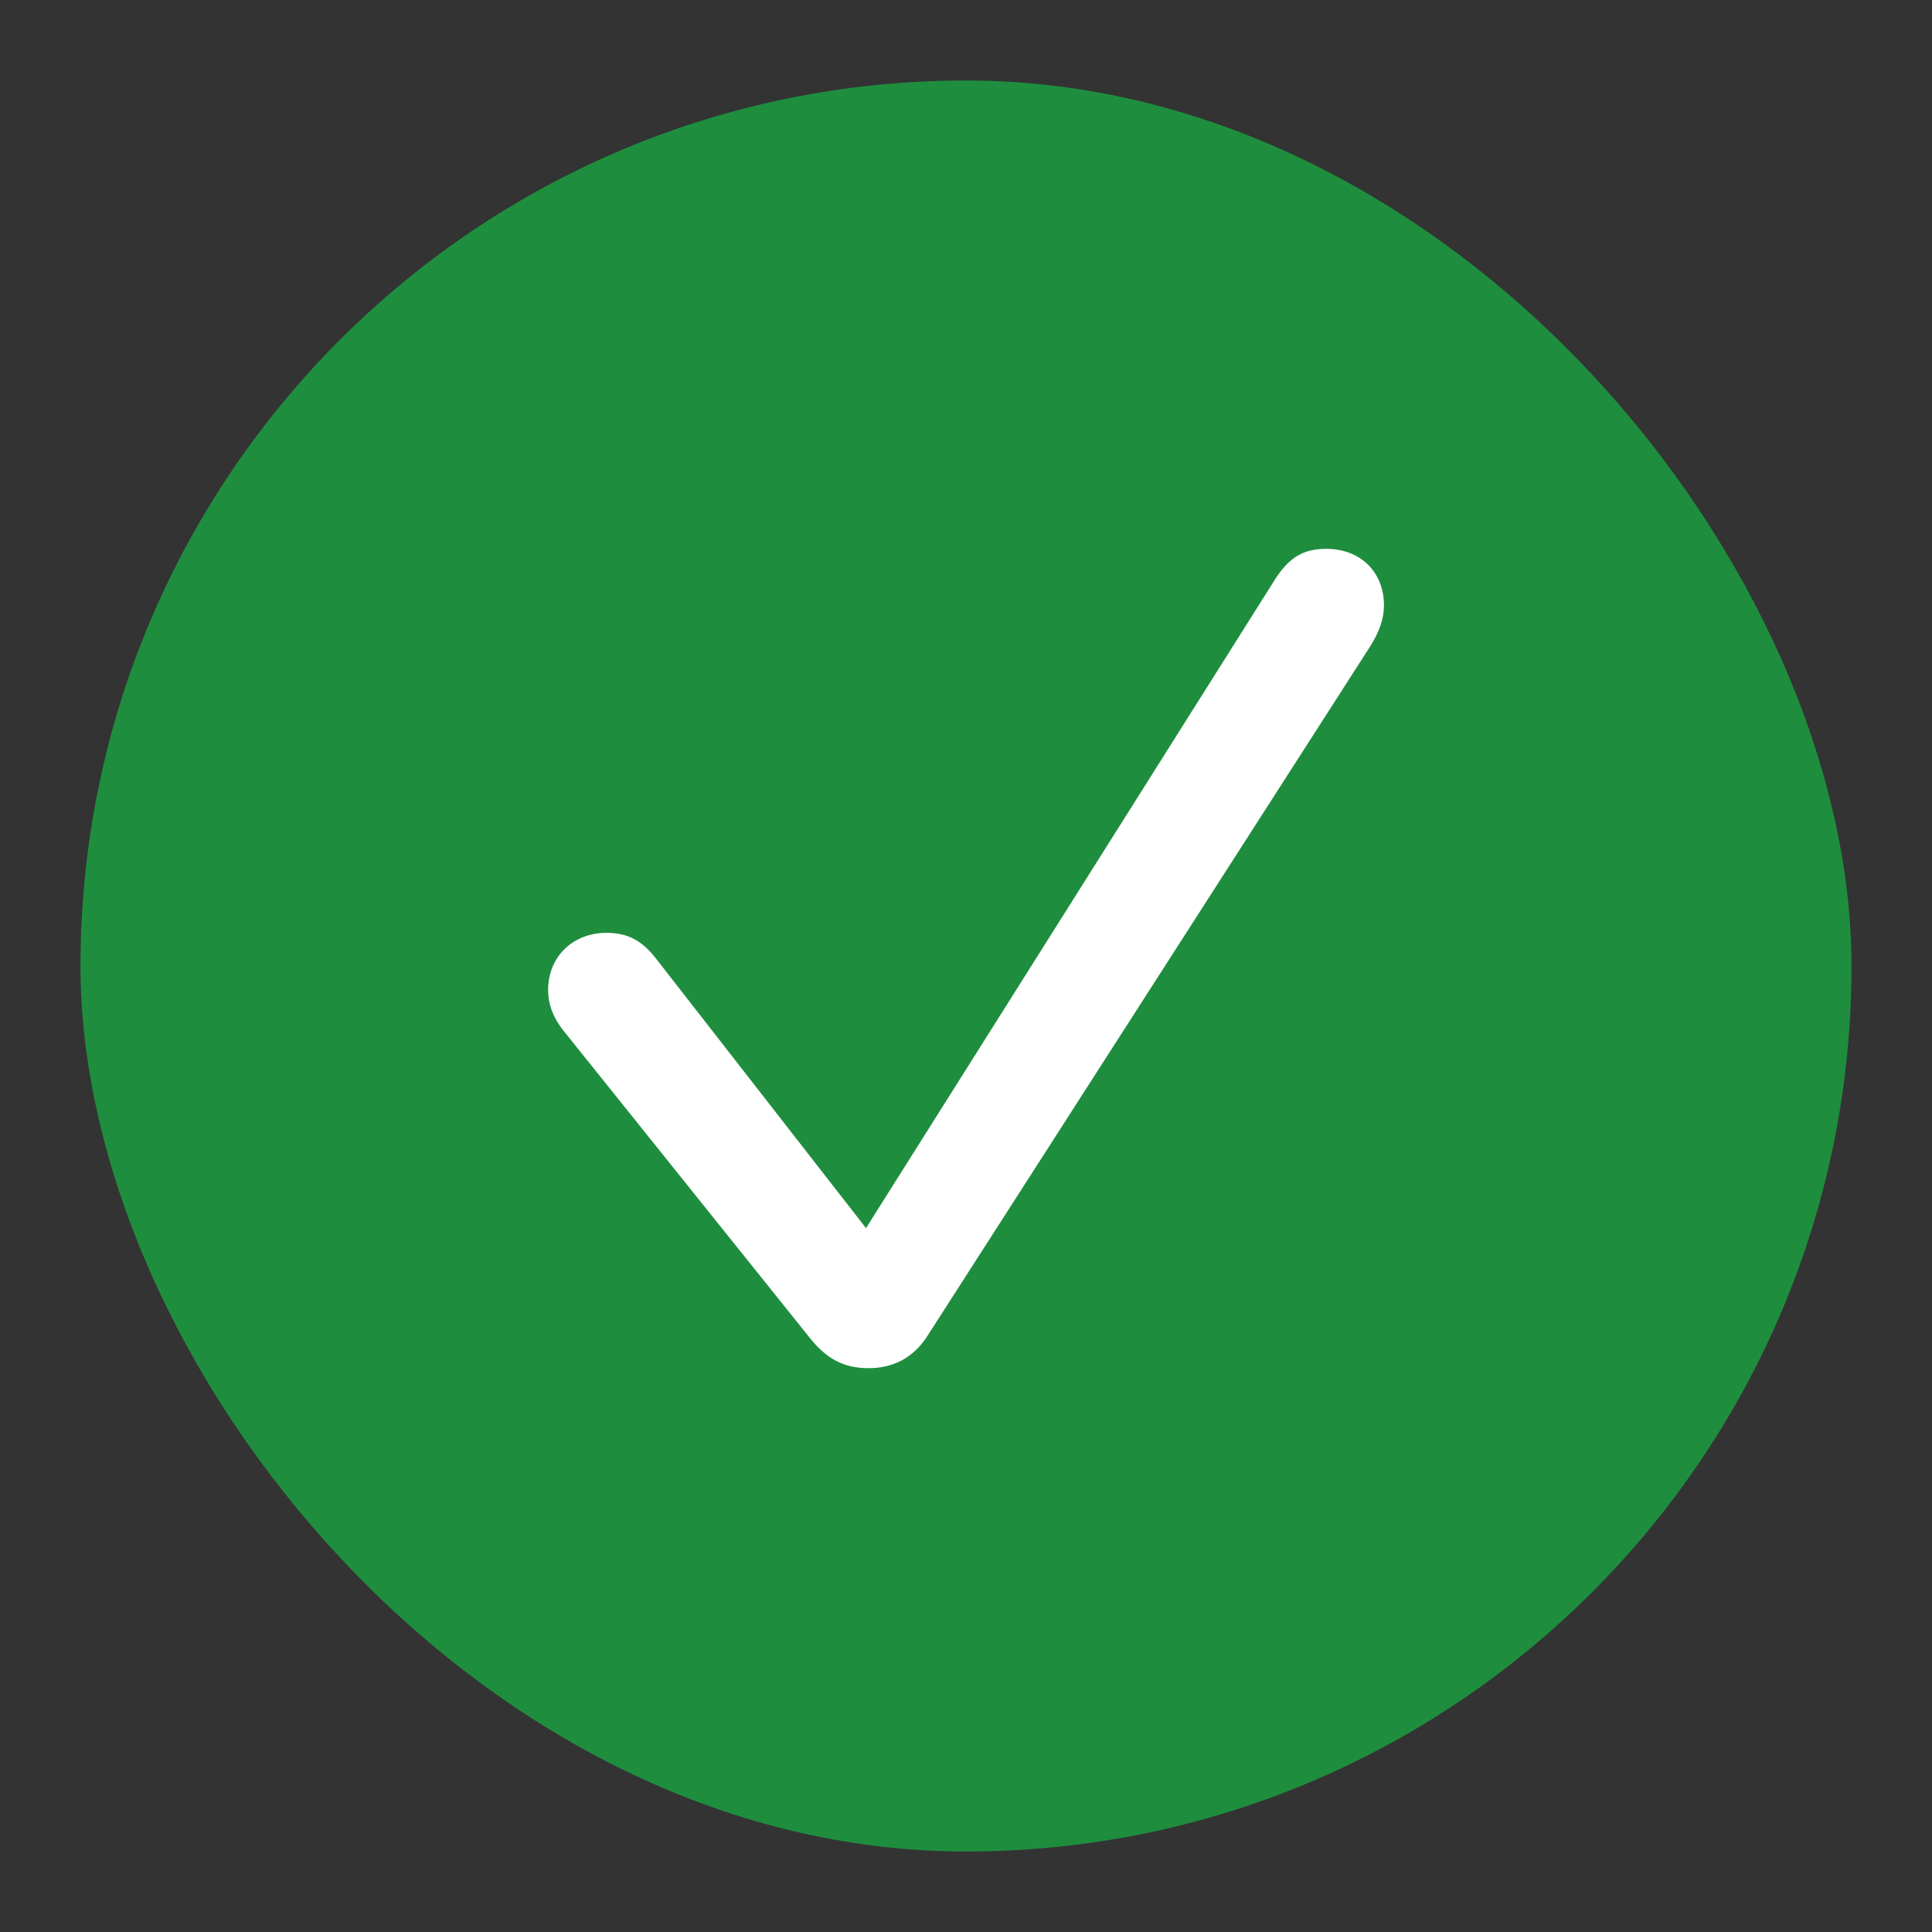 <svg width="24" height="24" version="1.1" viewBox="0 0 24 24" xmlns="http://www.w3.org/2000/svg">
 <rect x="0" y="0" width="24" height="24" fill="#333333" stroke="none"/>
 <rect x="1" y="1" width="22" height="22" rx="11" fill="#1e8e3e"/>
 <path d="m10.787 16.996c0.311 0 0.551-0.129 0.721-0.381l5.508-8.578c0.123-0.193 0.176-0.357 0.176-0.516 0-0.416-0.293-0.703-0.715-0.703-0.287 0-0.463 0.106-0.639 0.381l-5.08 8.057-2.607-3.346c-0.176-0.228-0.357-0.322-0.615-0.322-0.422 0-0.727 0.299-0.727 0.709 0 0.182 0.064 0.357 0.217 0.539l3.035 3.785c0.205 0.258 0.422 0.375 0.727 0.375z" fill="#fff"/>
</svg>

